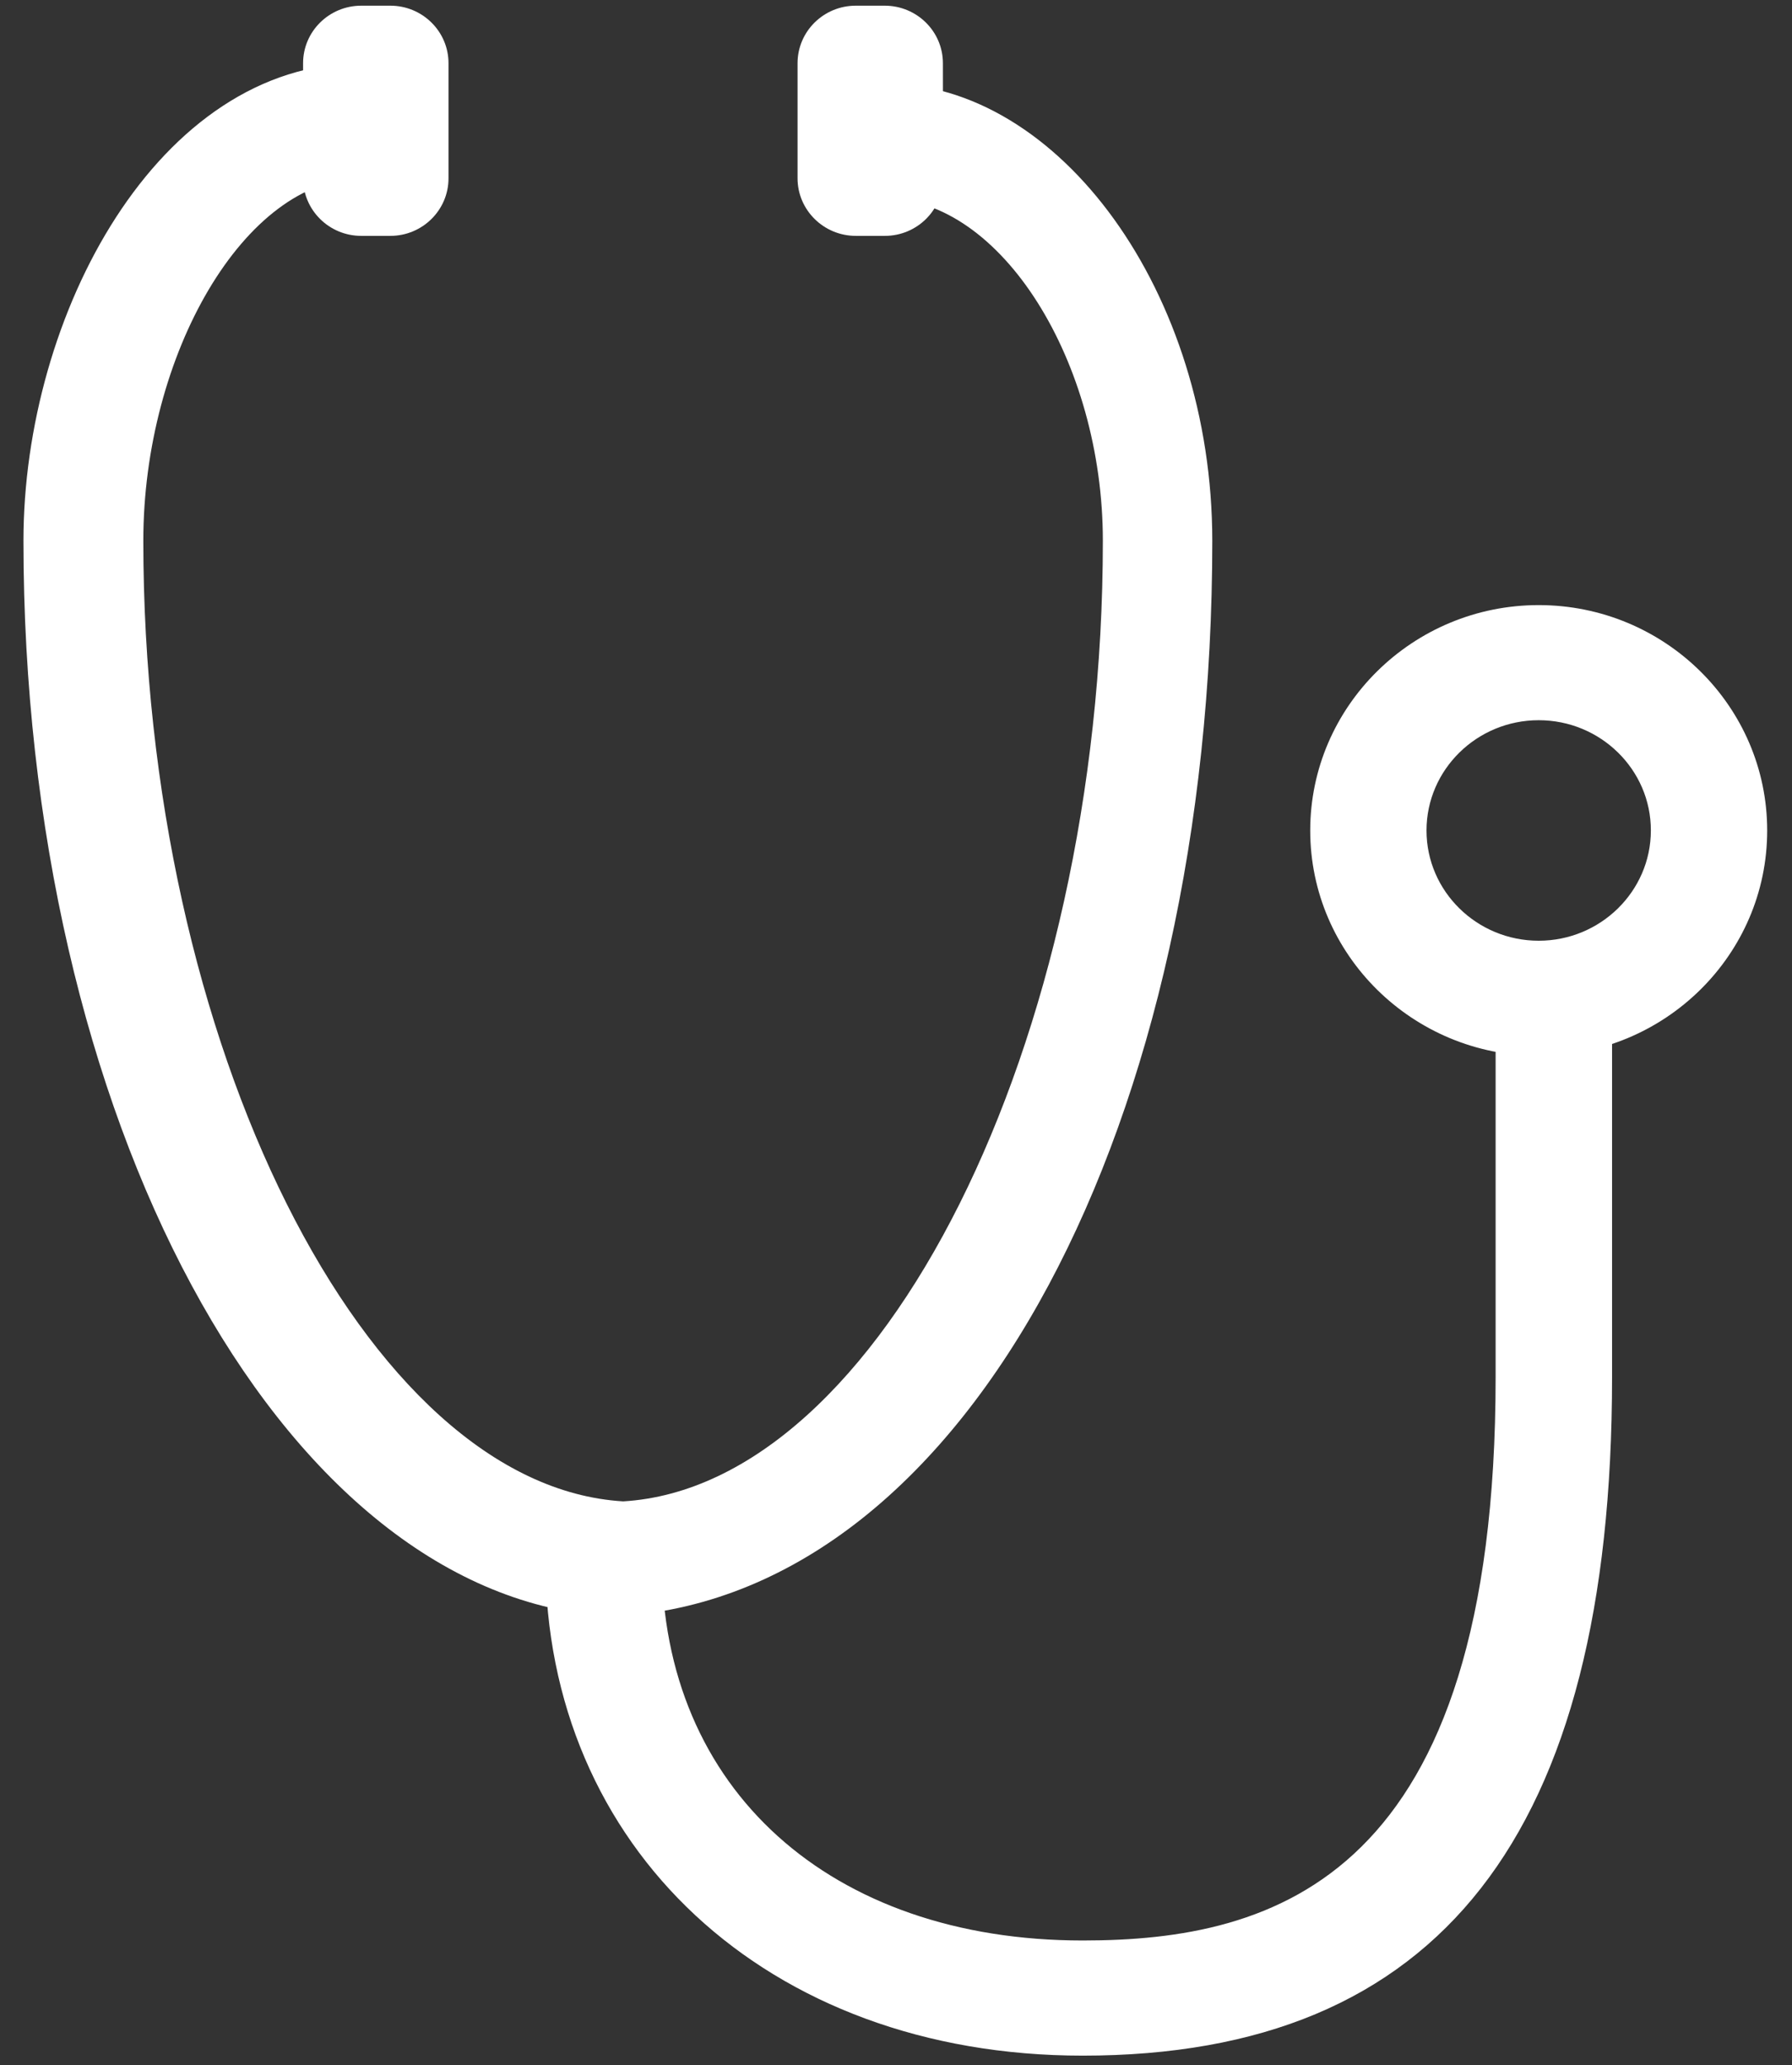 <svg width="46px" height="53px" viewBox="0 0 46 53" version="1.1" xmlns="http://www.w3.org/2000/svg" xmlns:xlink="http://www.w3.org/1999/xlink">
    <rect x="0" y="0" width="46" height="53" fill="#333333" stroke="none"/>
    <g id="Campaign" stroke="none" stroke-width="1" fill="none" fill-rule="evenodd">
        <g id="D-pfizer-mbc-homepage" transform="translate(-796, -2525)" fill="#FFFFFF" fill-rule="nonzero">
            <g id="Group-33" transform="translate(0, 1676)">
                <g id="Group-8" transform="translate(0, 689)">
                    <g id="Group-11" transform="translate(755, 142)">
                        <g id="Group-10" transform="translate(20, 0)">
                            <g id="np_stethoscope_17432_000000" transform="translate(21.602, 18.146)">
                                <path d="M15.39,41.346 L14.861,41.319 C6.552,40.665 0,28.541 0,13.733 C0,7.936 3.445,1.476 8.671,1.476 L8.671,4.431 C5.683,4.431 3.077,8.952 3.077,13.733 C3.077,26.639 8.79,37.989 15.395,38.382 C21.998,37.989 27.708,26.639 27.708,13.733 C27.708,9.135 25.1,4.947 22.112,4.947 L22.112,1.995 C26.593,1.995 30.517,7.371 30.517,13.736 C30.517,28.544 24.35,40.666 15.391,41.322 L15.39,41.346 Z" id="Shape"></path>
                                <path d="M10.911,4.43 C10.911,5.245 10.242,5.907 9.418,5.907 L8.671,5.907 C7.847,5.907 7.178,5.245 7.178,4.43 L7.178,1.476 C7.178,0.661 7.847,-0 8.671,-0 L9.418,-0 C10.242,-0 10.911,0.661 10.911,1.476 L10.911,4.43 Z" id="Shape"></path>
                                <path d="M23.605,4.43 C23.605,5.245 22.936,5.907 22.112,5.907 L21.367,5.907 C20.543,5.907 19.871,5.245 19.871,4.43 L19.871,1.476 C19.871,0.661 20.54,-0 21.364,-0 L22.109,-0 C22.933,-0 23.602,0.661 23.602,1.476 L23.605,4.43 Z" id="Shape"></path>
                                <path d="M27.191,52.606 C19.07,52.606 13.398,47.253 13.398,39.87 L16.386,39.87 C16.386,45.777 20.728,49.651 27.191,49.651 C32.126,49.651 37.79,48.062 37.79,35.194 L37.79,25.103 L40.779,25.103 L40.779,35.194 C40.779,46.952 36.333,52.606 27.191,52.606 Z" id="Shape"></path>
                                <path d="M38.896,26.95 C35.662,26.95 33.031,24.356 33.031,21.166 C33.031,17.978 35.664,15.382 38.896,15.382 C42.13,15.382 44.761,17.976 44.761,21.166 C44.763,24.356 42.132,26.95 38.896,26.95 Z M38.896,18.336 C37.309,18.336 36.016,19.605 36.016,21.166 C36.016,22.727 37.309,23.995 38.896,23.995 C40.482,23.995 41.775,22.725 41.775,21.166 C41.778,19.607 40.485,18.336 38.896,18.336 Z" id="Shape"></path>
                            </g>
                        </g>
                    </g>
                </g>
            </g>
        </g>
    </g>
</svg>
